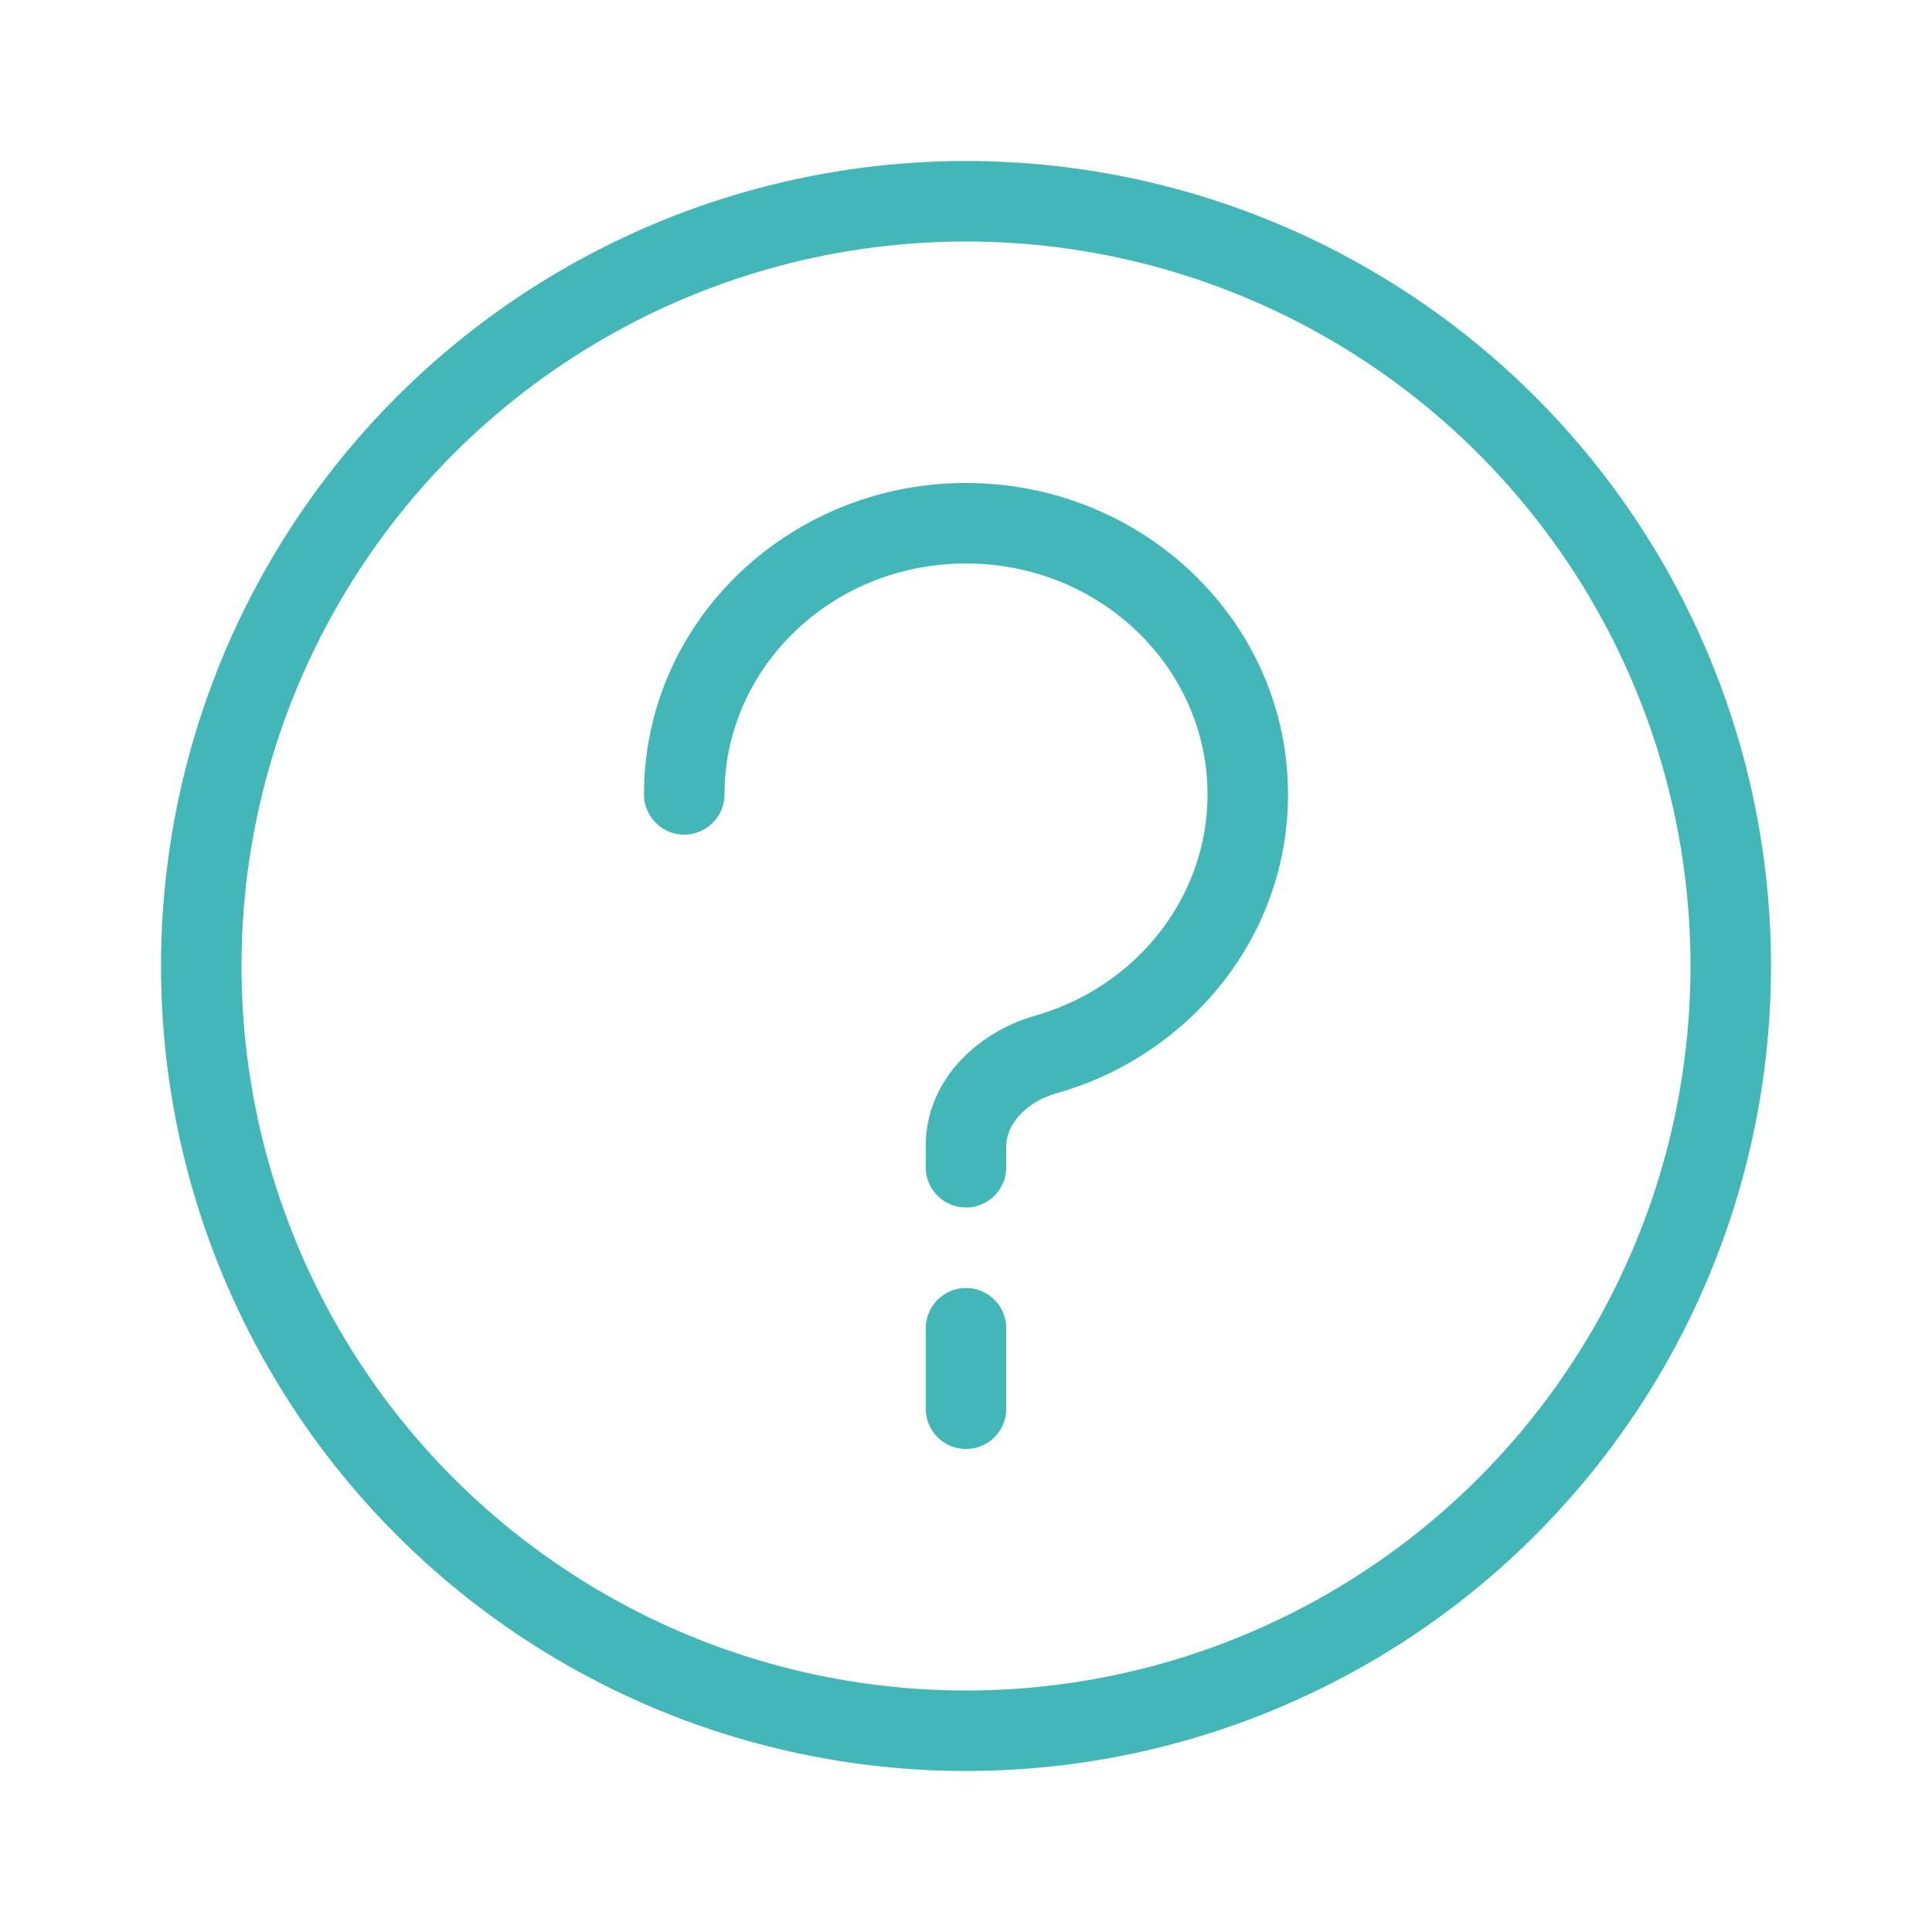 <svg width="24" height="24" viewBox="0 0 24 24" fill="none" xmlns="http://www.w3.org/2000/svg">
    <circle cx="12" cy="12" r="9.5" stroke="#43B6B8"/>
    <path d="M12.988 13.101l-.136-.481.136.481zM8 9.868a.5.5 0 1 0 1 0H8zM11.5 14.5a.5.5 0 0 0 1 0h-1zM15 9.868c0 1.289-.895 2.397-2.148 2.751l.272.962C14.774 13.116 16 11.639 16 9.868h-1zm-6 0C9 8.302 10.325 7 12 7V6C9.809 6 8 7.714 8 9.868h1zM12 7c1.675 0 3 1.302 3 2.868h1C16 7.714 14.191 6 12 6v1zm-.5 7.237V14.5h1v-.263h-1zm1.352-1.617c-.665.188-1.352.766-1.352 1.617h1c0-.253.226-.542.624-.655l-.272-.962z" fill="#43B6B8"/>
    <path stroke="#43B6B8" stroke-linecap="round" d="M12 16.5v1"/>
</svg>